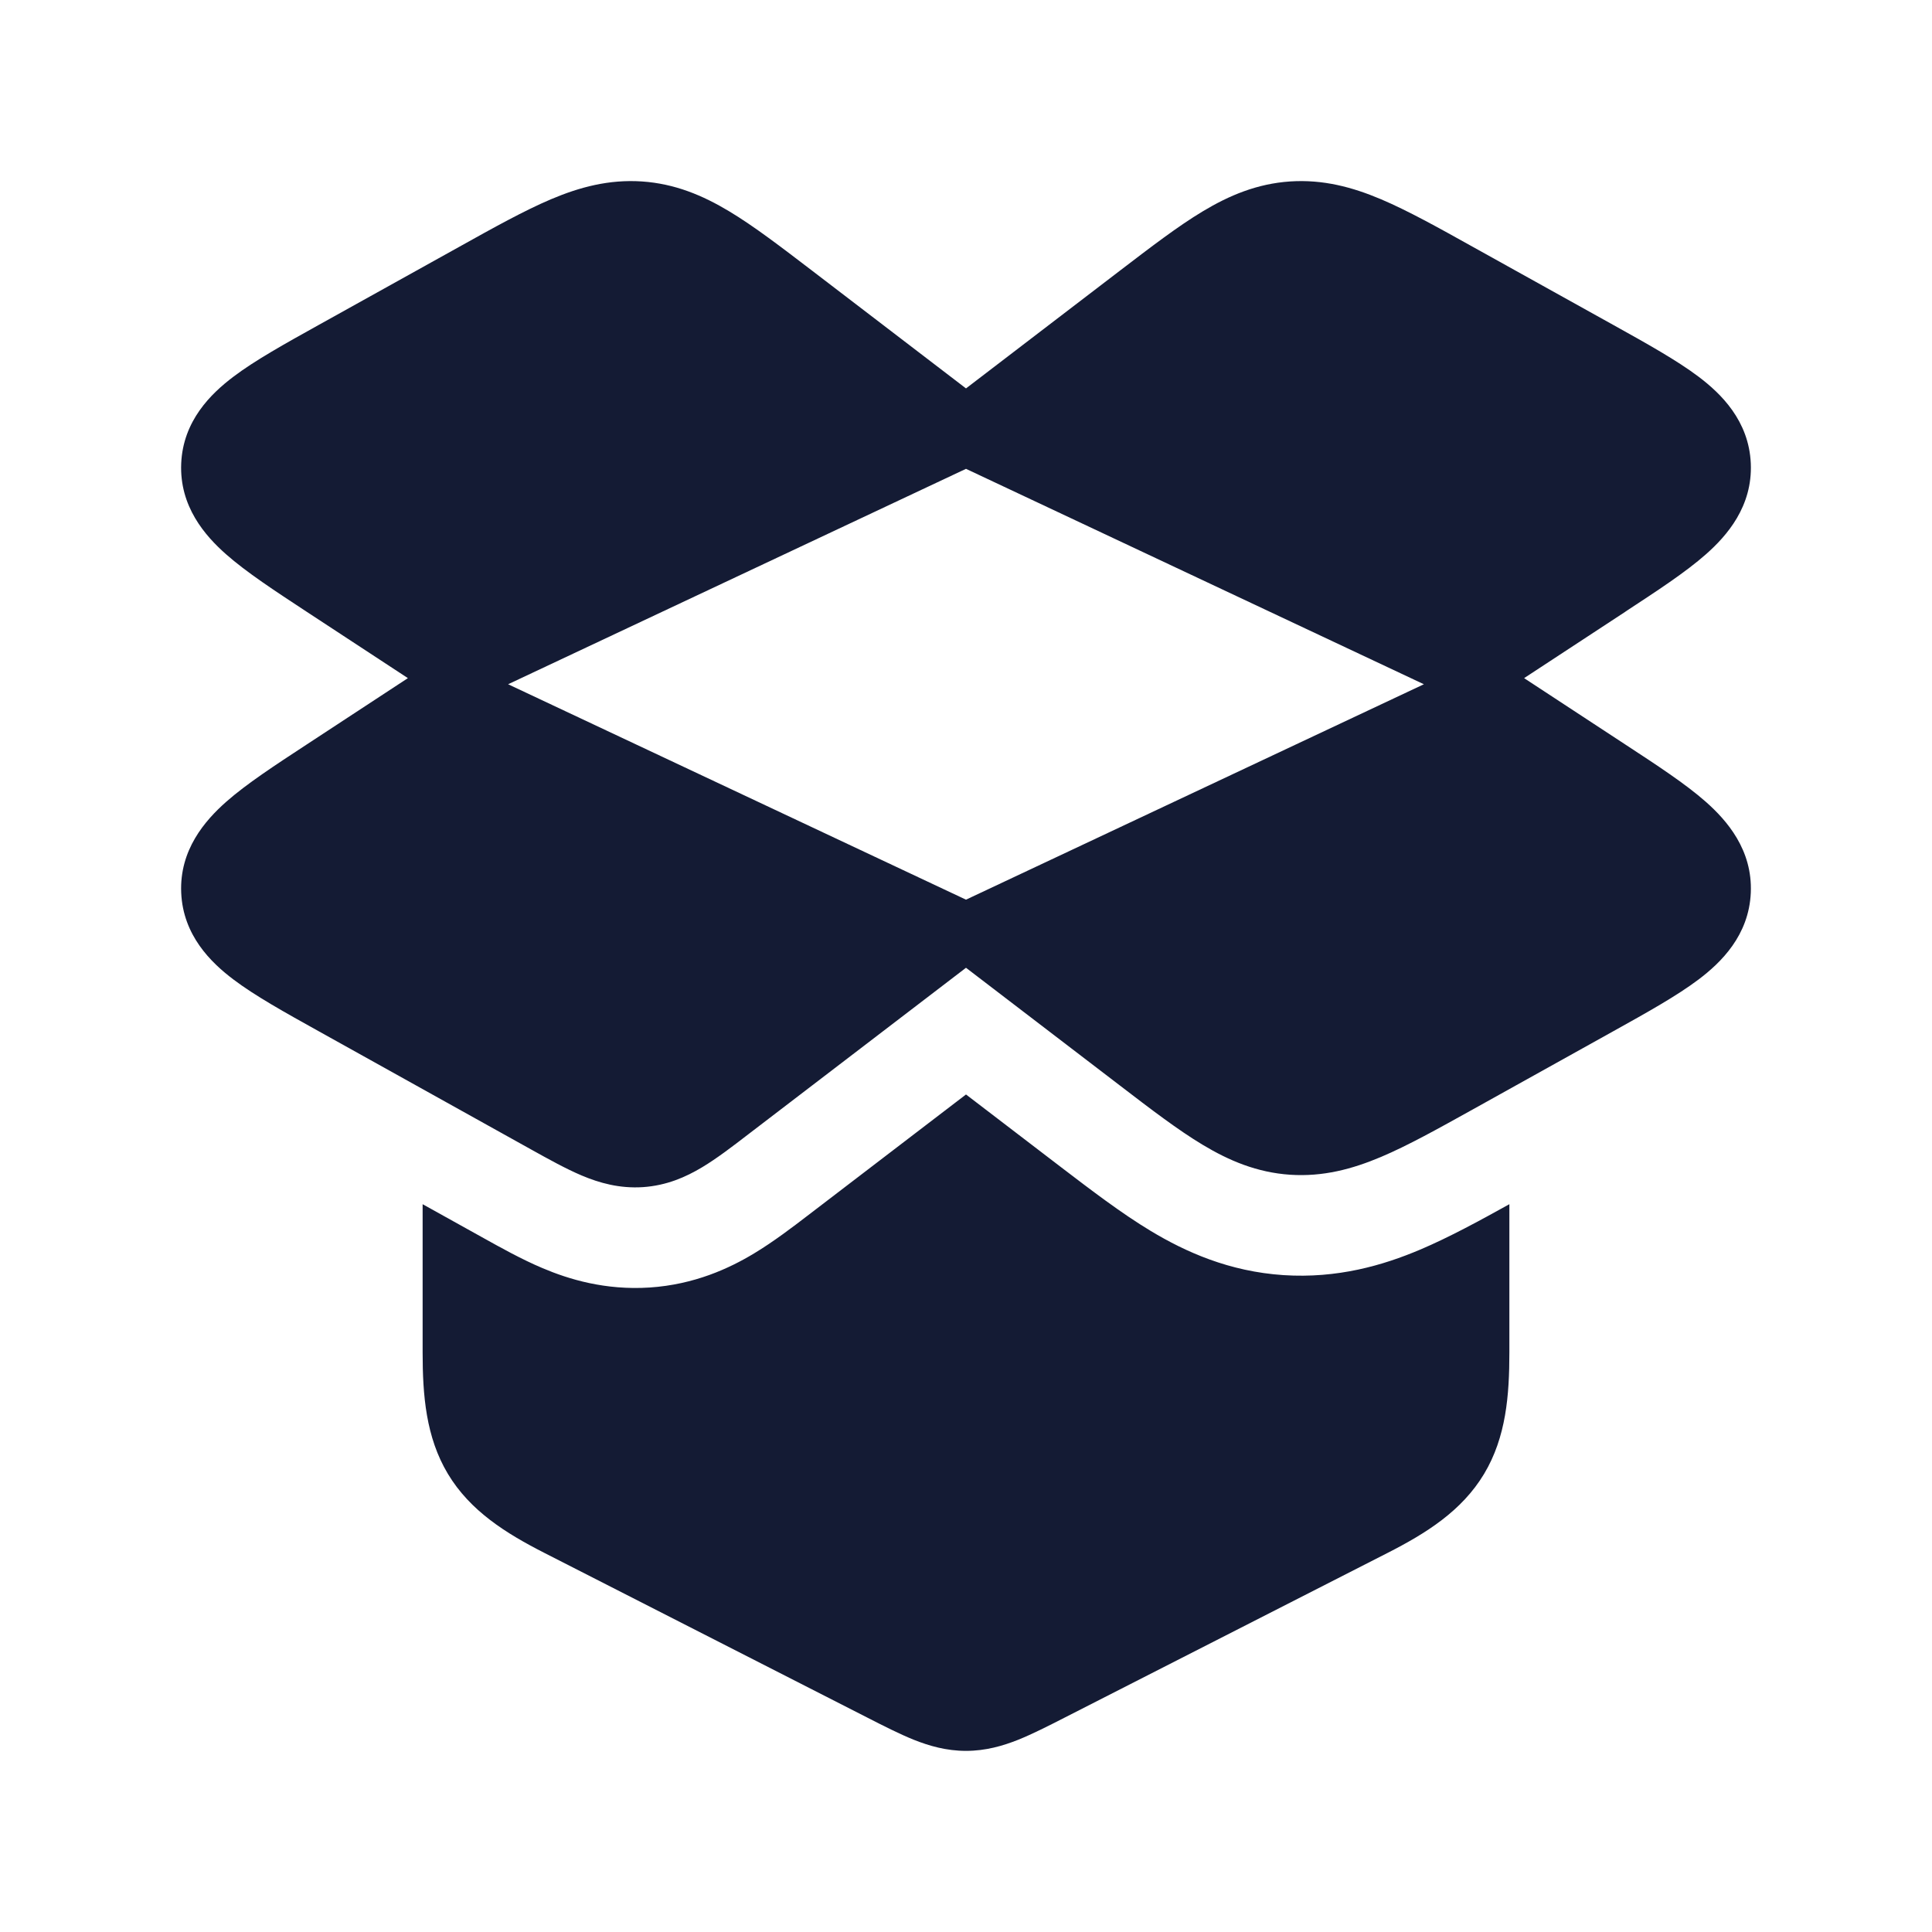 <svg width="24" height="24" viewBox="0 0 24 24" fill="none" xmlns="http://www.w3.org/2000/svg">
<path fill-rule="evenodd" clip-rule="evenodd" d="M17.642 15.523C17.999 15.372 18.382 15.163 18.75 14.959V16.799C18.75 17.331 18.71 17.852 18.436 18.309C18.159 18.77 17.716 19.047 17.235 19.292L13.235 21.332C13.024 21.44 12.825 21.541 12.646 21.613C12.457 21.688 12.244 21.75 12 21.75C11.756 21.75 11.543 21.688 11.354 21.613C11.175 21.541 10.976 21.44 10.765 21.332L6.765 19.292C6.284 19.047 5.841 18.77 5.564 18.309C5.29 17.852 5.25 17.331 5.25 16.799L5.25 14.959L6.011 15.382C6.214 15.495 6.48 15.644 6.739 15.753C7.064 15.891 7.517 16.03 8.07 15.994C8.627 15.957 9.06 15.756 9.368 15.57C9.609 15.425 9.851 15.24 10.031 15.102L12 13.596L13.187 14.504C13.545 14.777 13.93 15.072 14.296 15.292C14.73 15.553 15.269 15.795 15.943 15.84C16.614 15.884 17.18 15.719 17.642 15.523ZM6.845 2.475C7.202 2.324 7.565 2.227 7.974 2.254C8.384 2.282 8.729 2.427 9.06 2.626C9.365 2.809 9.703 3.068 10.089 3.363L10.089 3.363L12 4.825L13.911 3.363C14.297 3.068 14.635 2.809 14.94 2.626C15.271 2.427 15.616 2.282 16.026 2.254C16.435 2.227 16.798 2.324 17.155 2.475C17.487 2.616 17.863 2.825 18.297 3.067L18.297 3.067L20.047 4.04C20.457 4.268 20.832 4.477 21.101 4.68C21.379 4.89 21.726 5.227 21.749 5.757C21.772 6.291 21.452 6.656 21.191 6.886C20.94 7.108 20.582 7.342 20.194 7.596L20.194 7.597L18.933 8.424L20.194 9.251C20.582 9.505 20.94 9.739 21.191 9.961C21.452 10.192 21.772 10.557 21.749 11.09C21.726 11.62 21.379 11.957 21.101 12.167C20.832 12.37 20.457 12.579 20.047 12.807L18.297 13.781C17.863 14.022 17.487 14.232 17.155 14.372C16.798 14.523 16.435 14.62 16.026 14.593C15.616 14.565 15.271 14.42 14.94 14.221C14.635 14.038 14.297 13.78 13.911 13.484L12 12.022L9.295 14.091C9.098 14.243 8.904 14.391 8.724 14.499C8.518 14.623 8.28 14.727 7.987 14.747C7.696 14.766 7.445 14.695 7.225 14.602C7.031 14.52 6.815 14.4 6.592 14.276L3.953 12.807C3.543 12.579 3.167 12.37 2.899 12.167C2.621 11.957 2.274 11.62 2.251 11.09C2.228 10.557 2.548 10.192 2.809 9.961C3.06 9.739 3.418 9.505 3.806 9.251L5.067 8.424L3.806 7.597C3.418 7.342 3.06 7.108 2.809 6.886C2.548 6.656 2.228 6.291 2.251 5.757C2.274 5.227 2.621 4.89 2.899 4.68C3.167 4.477 3.543 4.268 3.953 4.04L5.703 3.067C6.137 2.825 6.513 2.616 6.845 2.475ZM6.312 8.5L12 11.176L17.688 8.5L12 5.824L6.312 8.5Z" fill="#141B34"/>
</svg>
